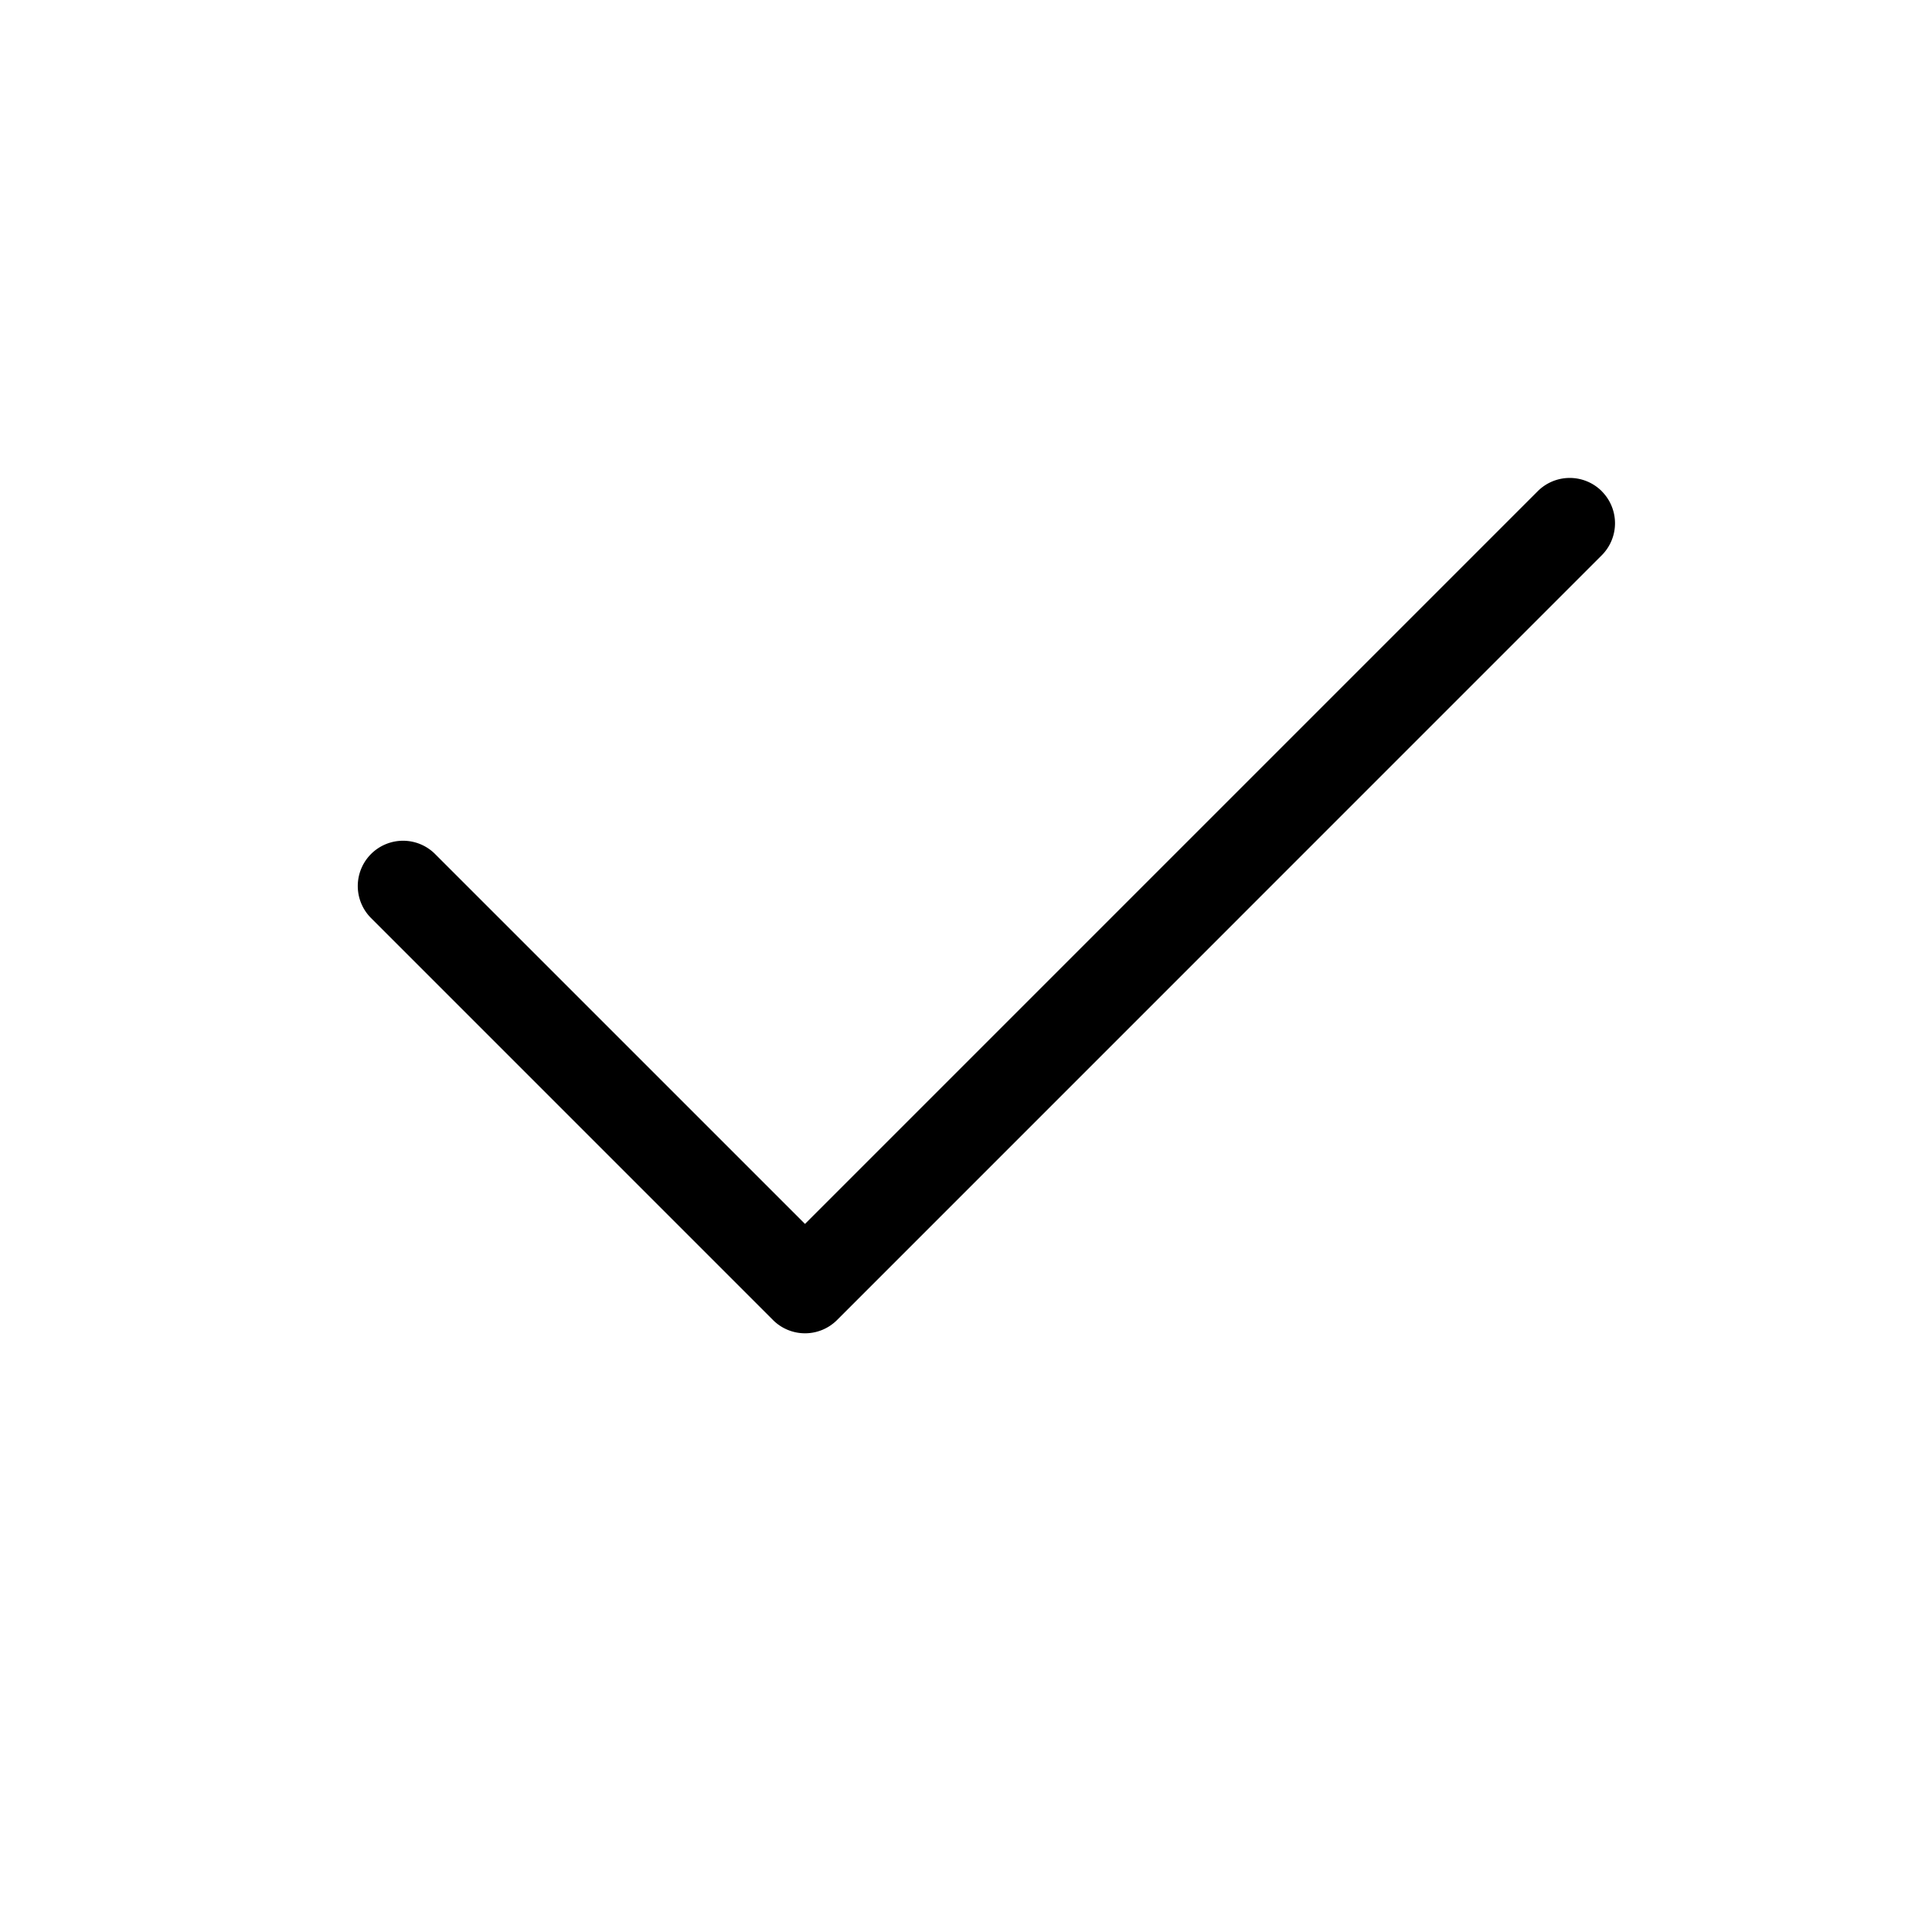 <svg xmlns="http://www.w3.org/2000/svg" viewBox="0 0 64 64">
  <path fill-rule="evenodd" d="M53.06 16.273a1.5 1.5 0 0 1 0 2.121L27.728 43.728a1.5 1.5 0 0 1-2.121 0L12.273 30.393a1.5 1.5 0 0 1 2.121-2.121l12.273 12.272 24.272-24.272a1.5 1.5 0 0 1 2.122 0Z"/>
</svg>
